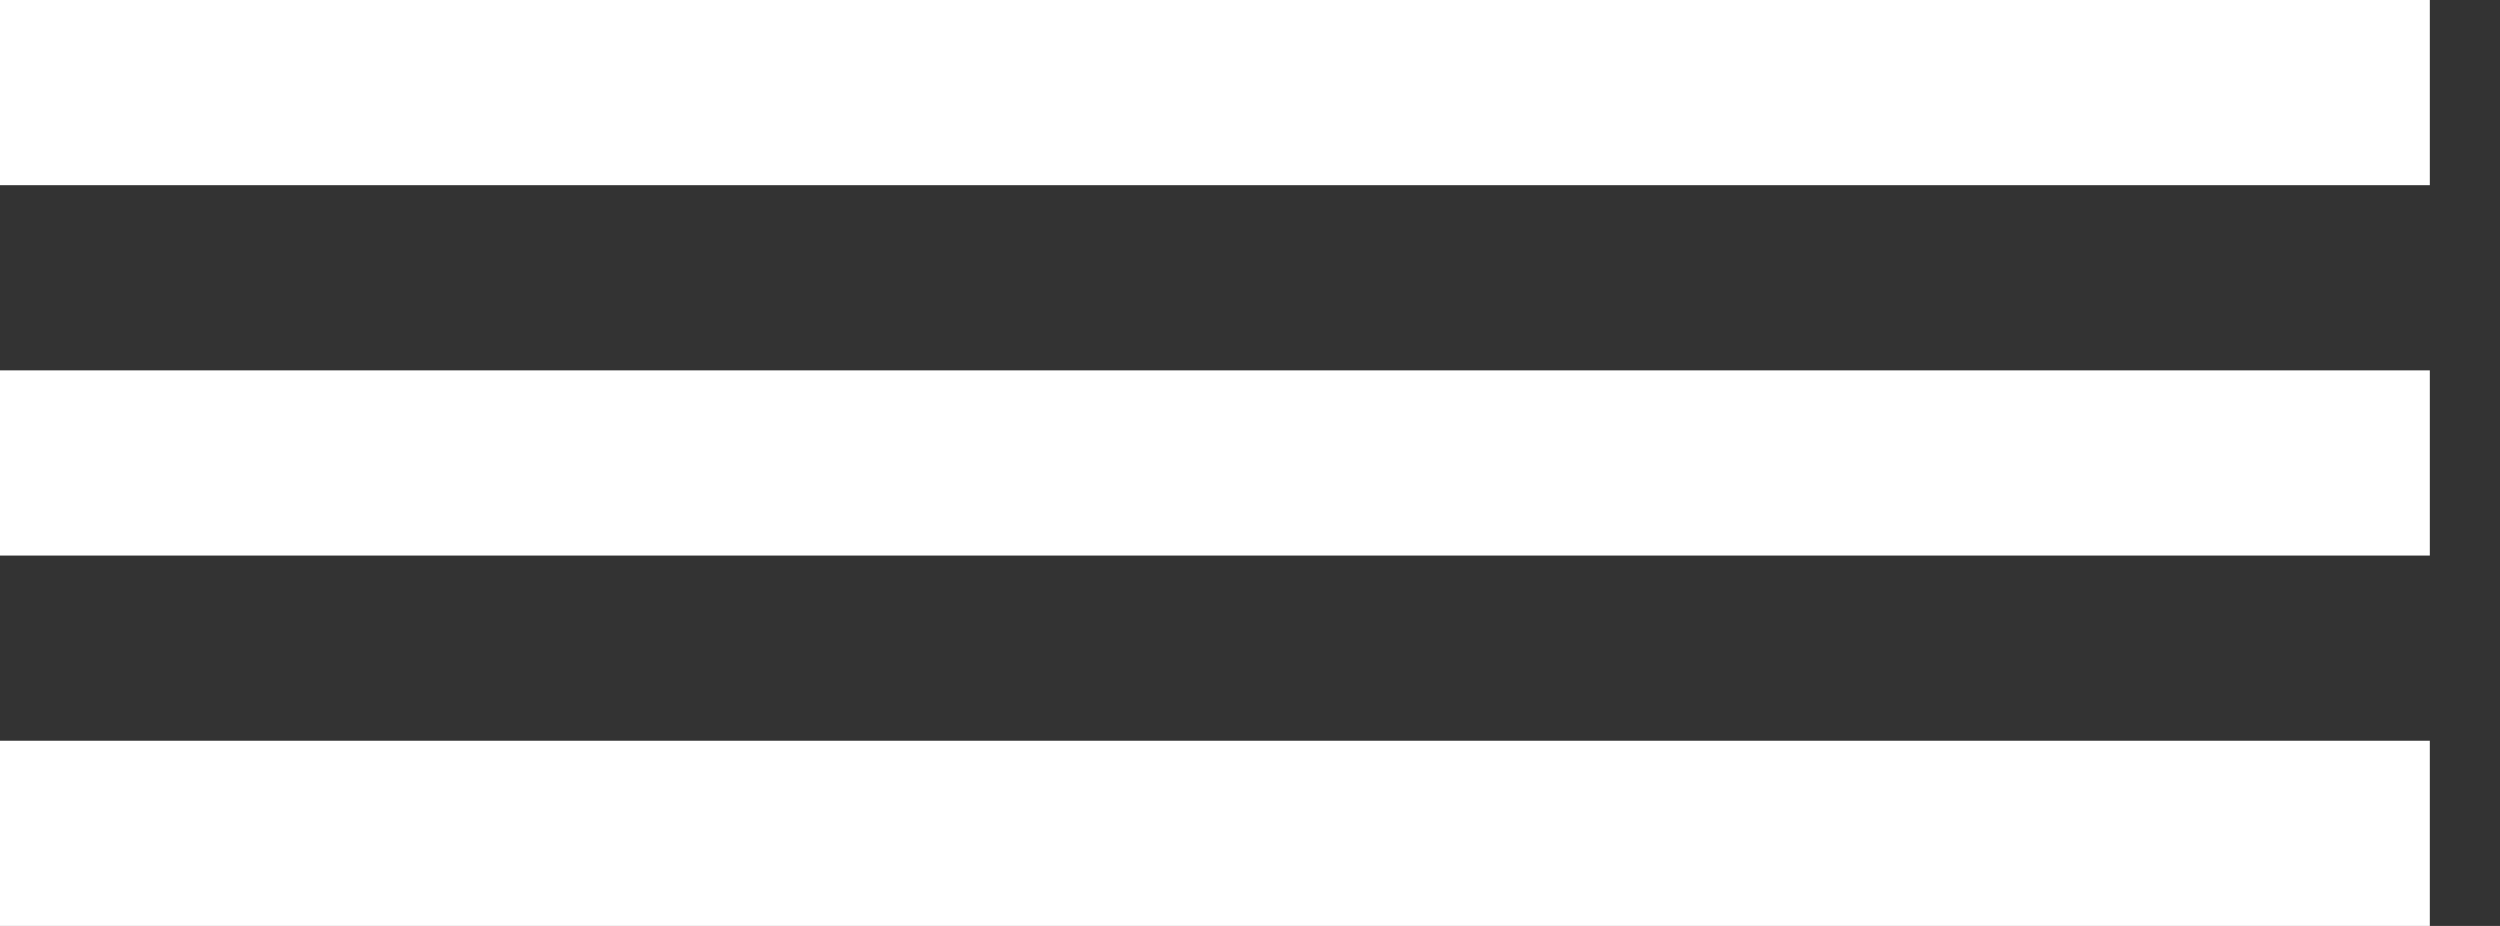 <svg width="27" height="10" viewBox="0 0 27 10" fill="none" xmlns="http://www.w3.org/2000/svg">
<rect x="0" y="0" width="27" height="10" fill="#333333" stroke="none"/>
<rect width="26.242" height="2" fill="white"/>
<rect y="4" width="26.242" height="2" fill="white"/>
<rect y="8" width="26.242" height="2" fill="white"/>
</svg>
